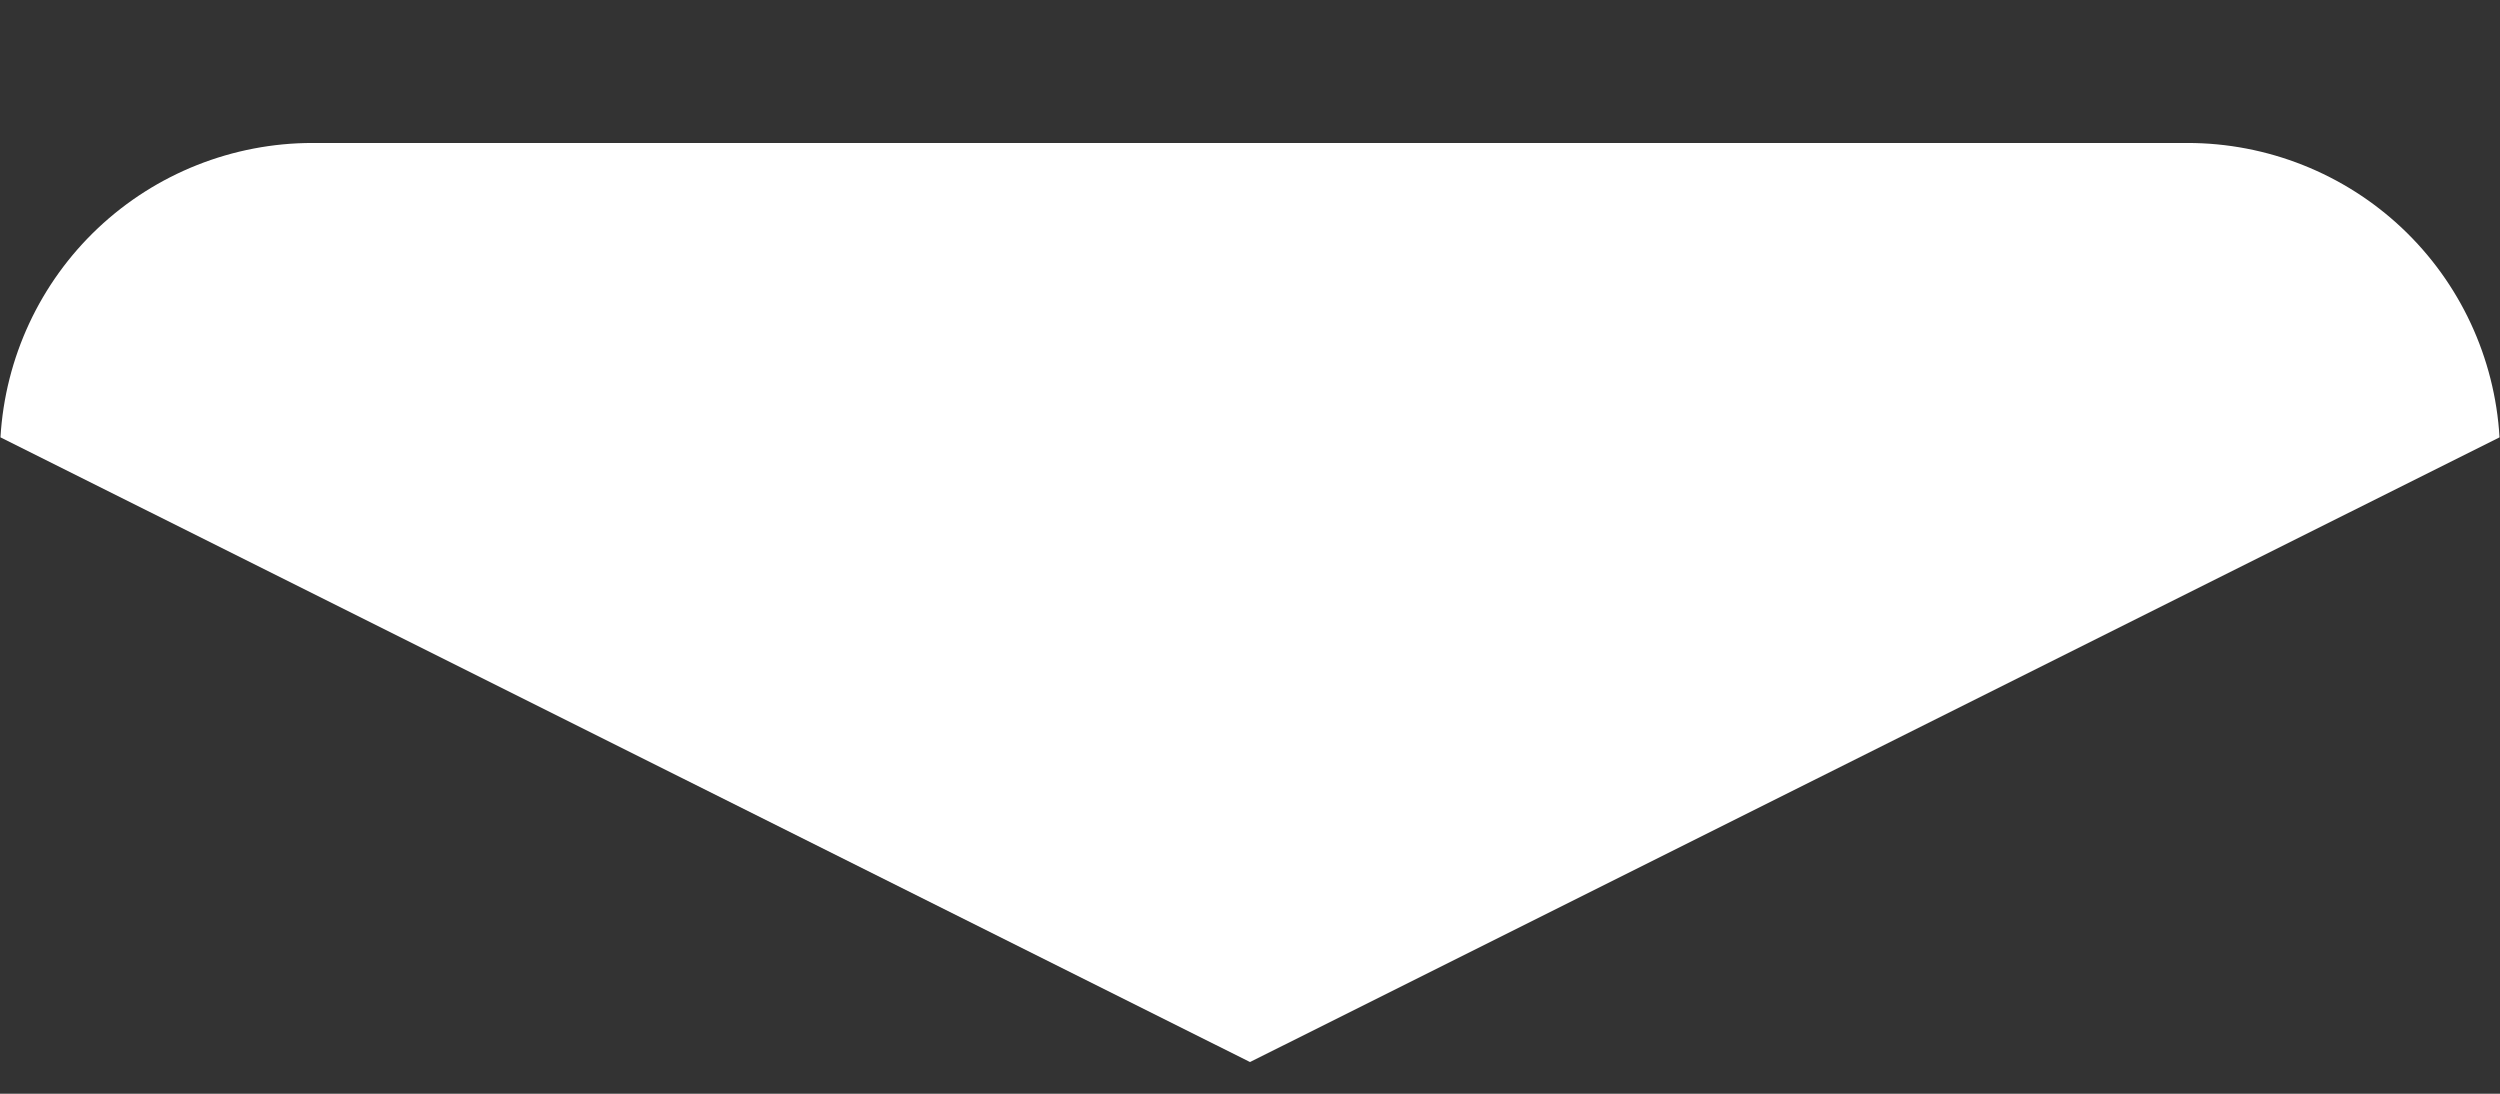 <svg width="16" height="7" viewBox="0 0 16 7" fill="none" xmlns="http://www.w3.org/2000/svg">
<rect x="0" y="0" width="16" height="7" fill="#333333" stroke="none"/>
<path d="M0.003 2.799L8 6.797L15.997 2.799C15.967 2.289 15.744 1.81 15.373 1.46C15.002 1.11 14.51 0.915 14 0.915H2C1.49 0.915 0.998 1.11 0.627 1.46C0.256 1.81 0.033 2.289 0.003 2.799Z" fill="white"/>
</svg>
